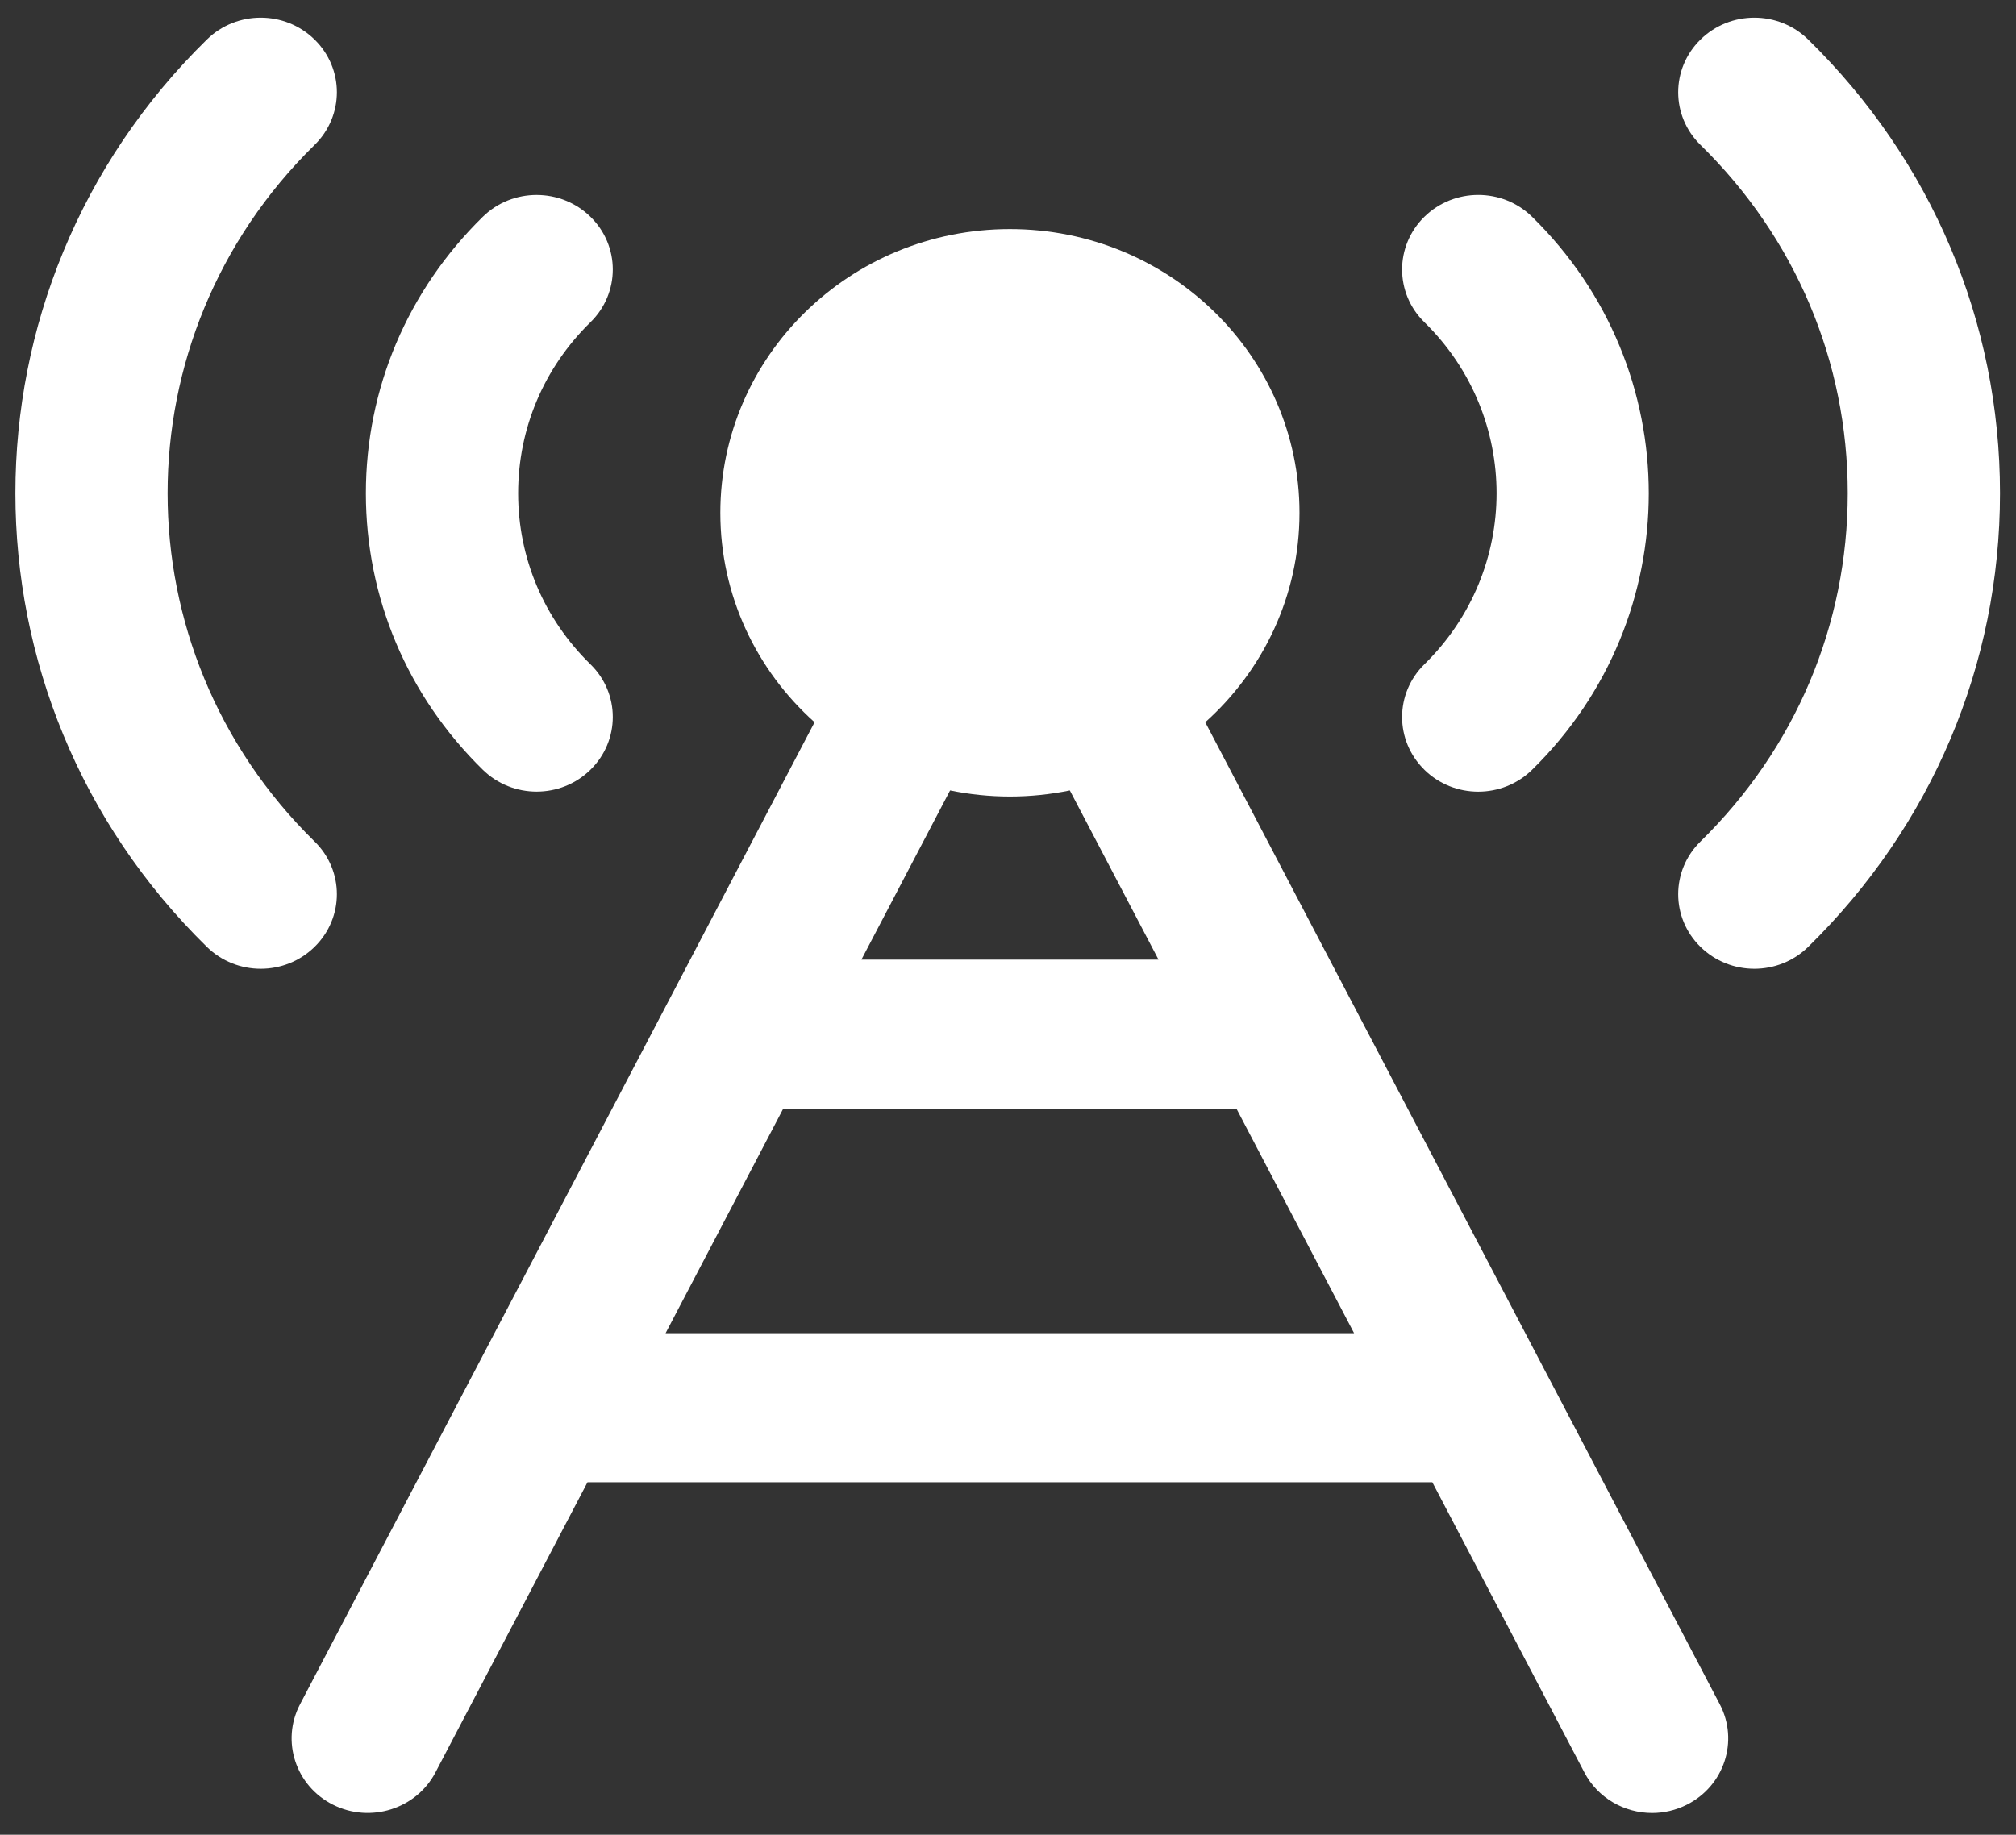 <svg width="78" height="71" viewBox="0 0 78 71" fill="none" xmlns="http://www.w3.org/2000/svg">
<rect x="0" y="0" width="78" height="71" fill="#333333" stroke="none"/>
<path d="M46.632 27.95C48.873 25.941 50.278 23.054 50.278 19.845C50.278 13.781 45.262 8.865 39.074 8.865C32.886 8.865 27.87 13.781 27.87 19.845C27.87 23.054 29.275 25.944 31.516 27.95L11.608 65.954C10.866 67.371 11.437 69.112 12.883 69.839C14.33 70.566 16.106 70.006 16.848 68.589L22.73 57.361H55.418L61.3 68.589C61.821 69.585 62.852 70.159 63.922 70.159C64.375 70.159 64.835 70.055 65.265 69.839C66.711 69.112 67.282 67.371 66.54 65.954L46.632 27.95ZM39.074 30.824C39.869 30.824 40.644 30.741 41.392 30.588L44.824 37.137H33.328L36.759 30.588C37.507 30.741 38.282 30.824 39.077 30.824H39.074ZM25.752 51.592L30.3 42.91H47.843L52.39 51.592H25.749H25.752Z" fill="white"/>
<path d="M55.111 29.79C55.686 30.353 56.44 30.636 57.194 30.636C57.948 30.636 58.702 30.353 59.276 29.79C65.297 23.891 65.297 14.291 59.276 8.388C58.125 7.26 56.26 7.263 55.111 8.388C53.96 9.517 53.96 11.344 55.111 12.47C58.834 16.118 58.834 22.058 55.111 25.706C53.96 26.835 53.96 28.662 55.111 29.788V29.79Z" fill="white"/>
<path d="M69.959 1.529C68.807 0.4 66.942 0.403 65.794 1.529C64.642 2.657 64.642 4.485 65.794 5.61C69.467 9.209 71.49 13.995 71.49 19.087C71.49 24.178 69.467 28.963 65.794 32.563C64.642 33.691 64.642 35.518 65.794 36.644C66.368 37.207 67.122 37.49 67.876 37.49C68.63 37.49 69.384 37.207 69.959 36.644C74.745 31.954 77.381 25.719 77.381 19.087C77.381 12.454 74.745 6.219 69.959 1.529Z" fill="white"/>
<path d="M20.763 30.634C21.517 30.634 22.271 30.351 22.845 29.788C23.997 28.66 23.997 26.833 22.845 25.707C21.039 23.941 20.047 21.588 20.047 19.089C20.047 16.589 21.039 14.237 22.845 12.47C23.997 11.342 23.997 9.515 22.845 8.389C21.693 7.263 19.829 7.263 18.68 8.389C15.764 11.247 14.156 15.048 14.156 19.089C14.156 23.13 15.761 26.931 18.68 29.788C19.255 30.351 20.009 30.634 20.763 30.634Z" fill="white"/>
<path d="M12.17 32.563C4.589 25.133 4.589 13.043 12.17 5.61C13.322 4.482 13.322 2.655 12.17 1.529C11.018 0.4 9.154 0.403 8.005 1.529C-1.874 11.21 -1.874 26.963 8.005 36.644C8.58 37.207 9.334 37.49 10.088 37.49C10.842 37.49 11.596 37.207 12.17 36.644C13.322 35.515 13.322 33.688 12.17 32.563Z" fill="white"/>
</svg>

